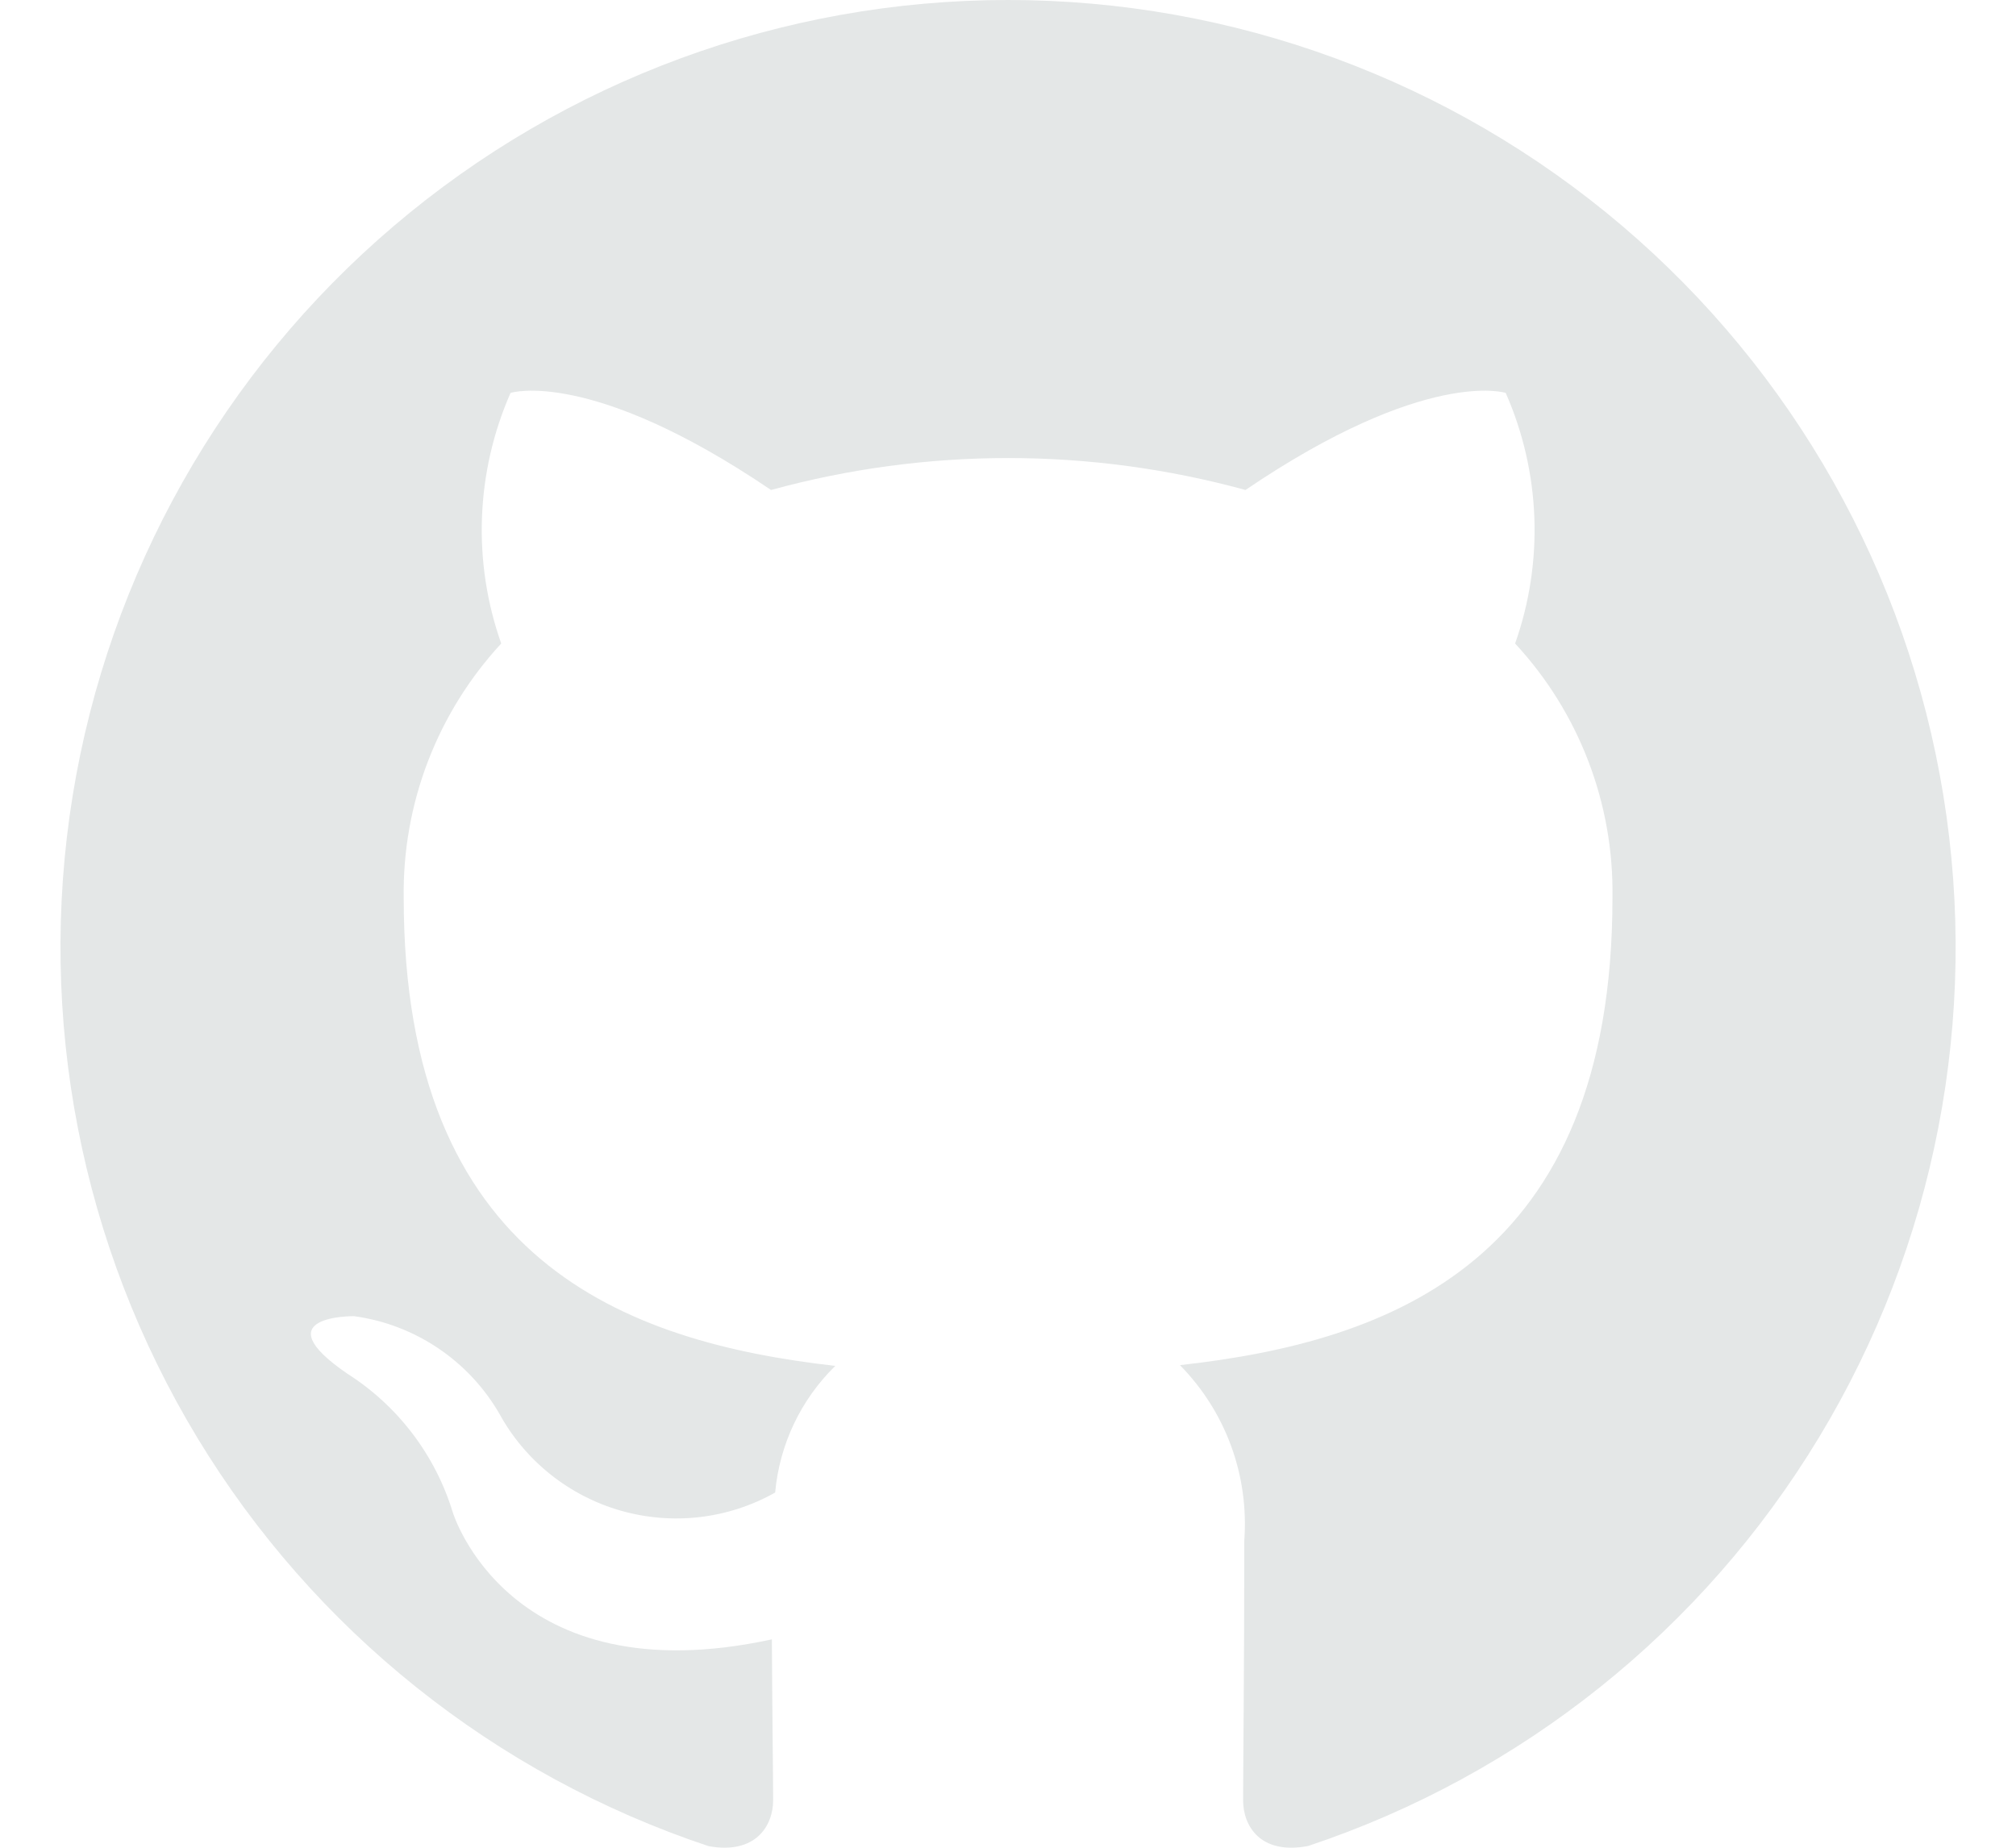 <svg width="24" height="22" viewBox="0 0 24 22" fill="black" xmlns="http://www.w3.org/2000/svg">
<path fill-rule="evenodd" clip-rule="evenodd" d="M11.998 3.72043e-07C9.32 0 6.729 0.954 4.689 2.69C2.65 4.425 1.294 6.83 0.865 9.474C0.437 12.118 0.963 14.828 2.35 17.12C3.737 19.411 5.894 21.134 8.435 21.981C8.998 22.084 9.204 21.736 9.204 21.436C9.204 21.169 9.194 20.46 9.189 19.519C6.052 20.2 5.39 18.006 5.39 18.006C5.182 17.325 4.738 16.74 4.137 16.357C3.113 15.657 4.215 15.671 4.215 15.671C4.573 15.72 4.915 15.85 5.215 16.052C5.515 16.253 5.765 16.521 5.946 16.834C6.098 17.112 6.305 17.357 6.553 17.555C6.801 17.753 7.086 17.9 7.391 17.987C7.697 18.074 8.016 18.1 8.331 18.063C8.647 18.026 8.951 17.927 9.228 17.771C9.28 17.199 9.533 16.665 9.944 16.263C7.437 15.979 4.806 15.011 4.806 10.689C4.79 9.568 5.206 8.485 5.967 7.662C5.623 6.69 5.663 5.622 6.078 4.678C6.078 4.678 7.025 4.374 9.179 5.834C11.027 5.327 12.978 5.327 14.827 5.834C16.979 4.374 17.925 4.678 17.925 4.678C18.341 5.622 18.381 6.689 18.037 7.662C18.799 8.484 19.214 9.568 19.196 10.689C19.196 15.022 16.56 15.975 14.047 16.254C14.316 16.528 14.524 16.855 14.656 17.216C14.788 17.576 14.841 17.96 14.813 18.343C14.813 19.85 14.799 21.067 14.799 21.436C14.799 21.738 15.002 22.089 15.574 21.979C18.115 21.131 20.27 19.407 21.655 17.114C23.041 14.822 23.565 12.112 23.135 9.469C22.705 6.825 21.348 4.421 19.308 2.686C17.267 0.952 14.677 -0.001 11.998 3.72043e-07Z" fill="#E4E7E7"/>
</svg>
